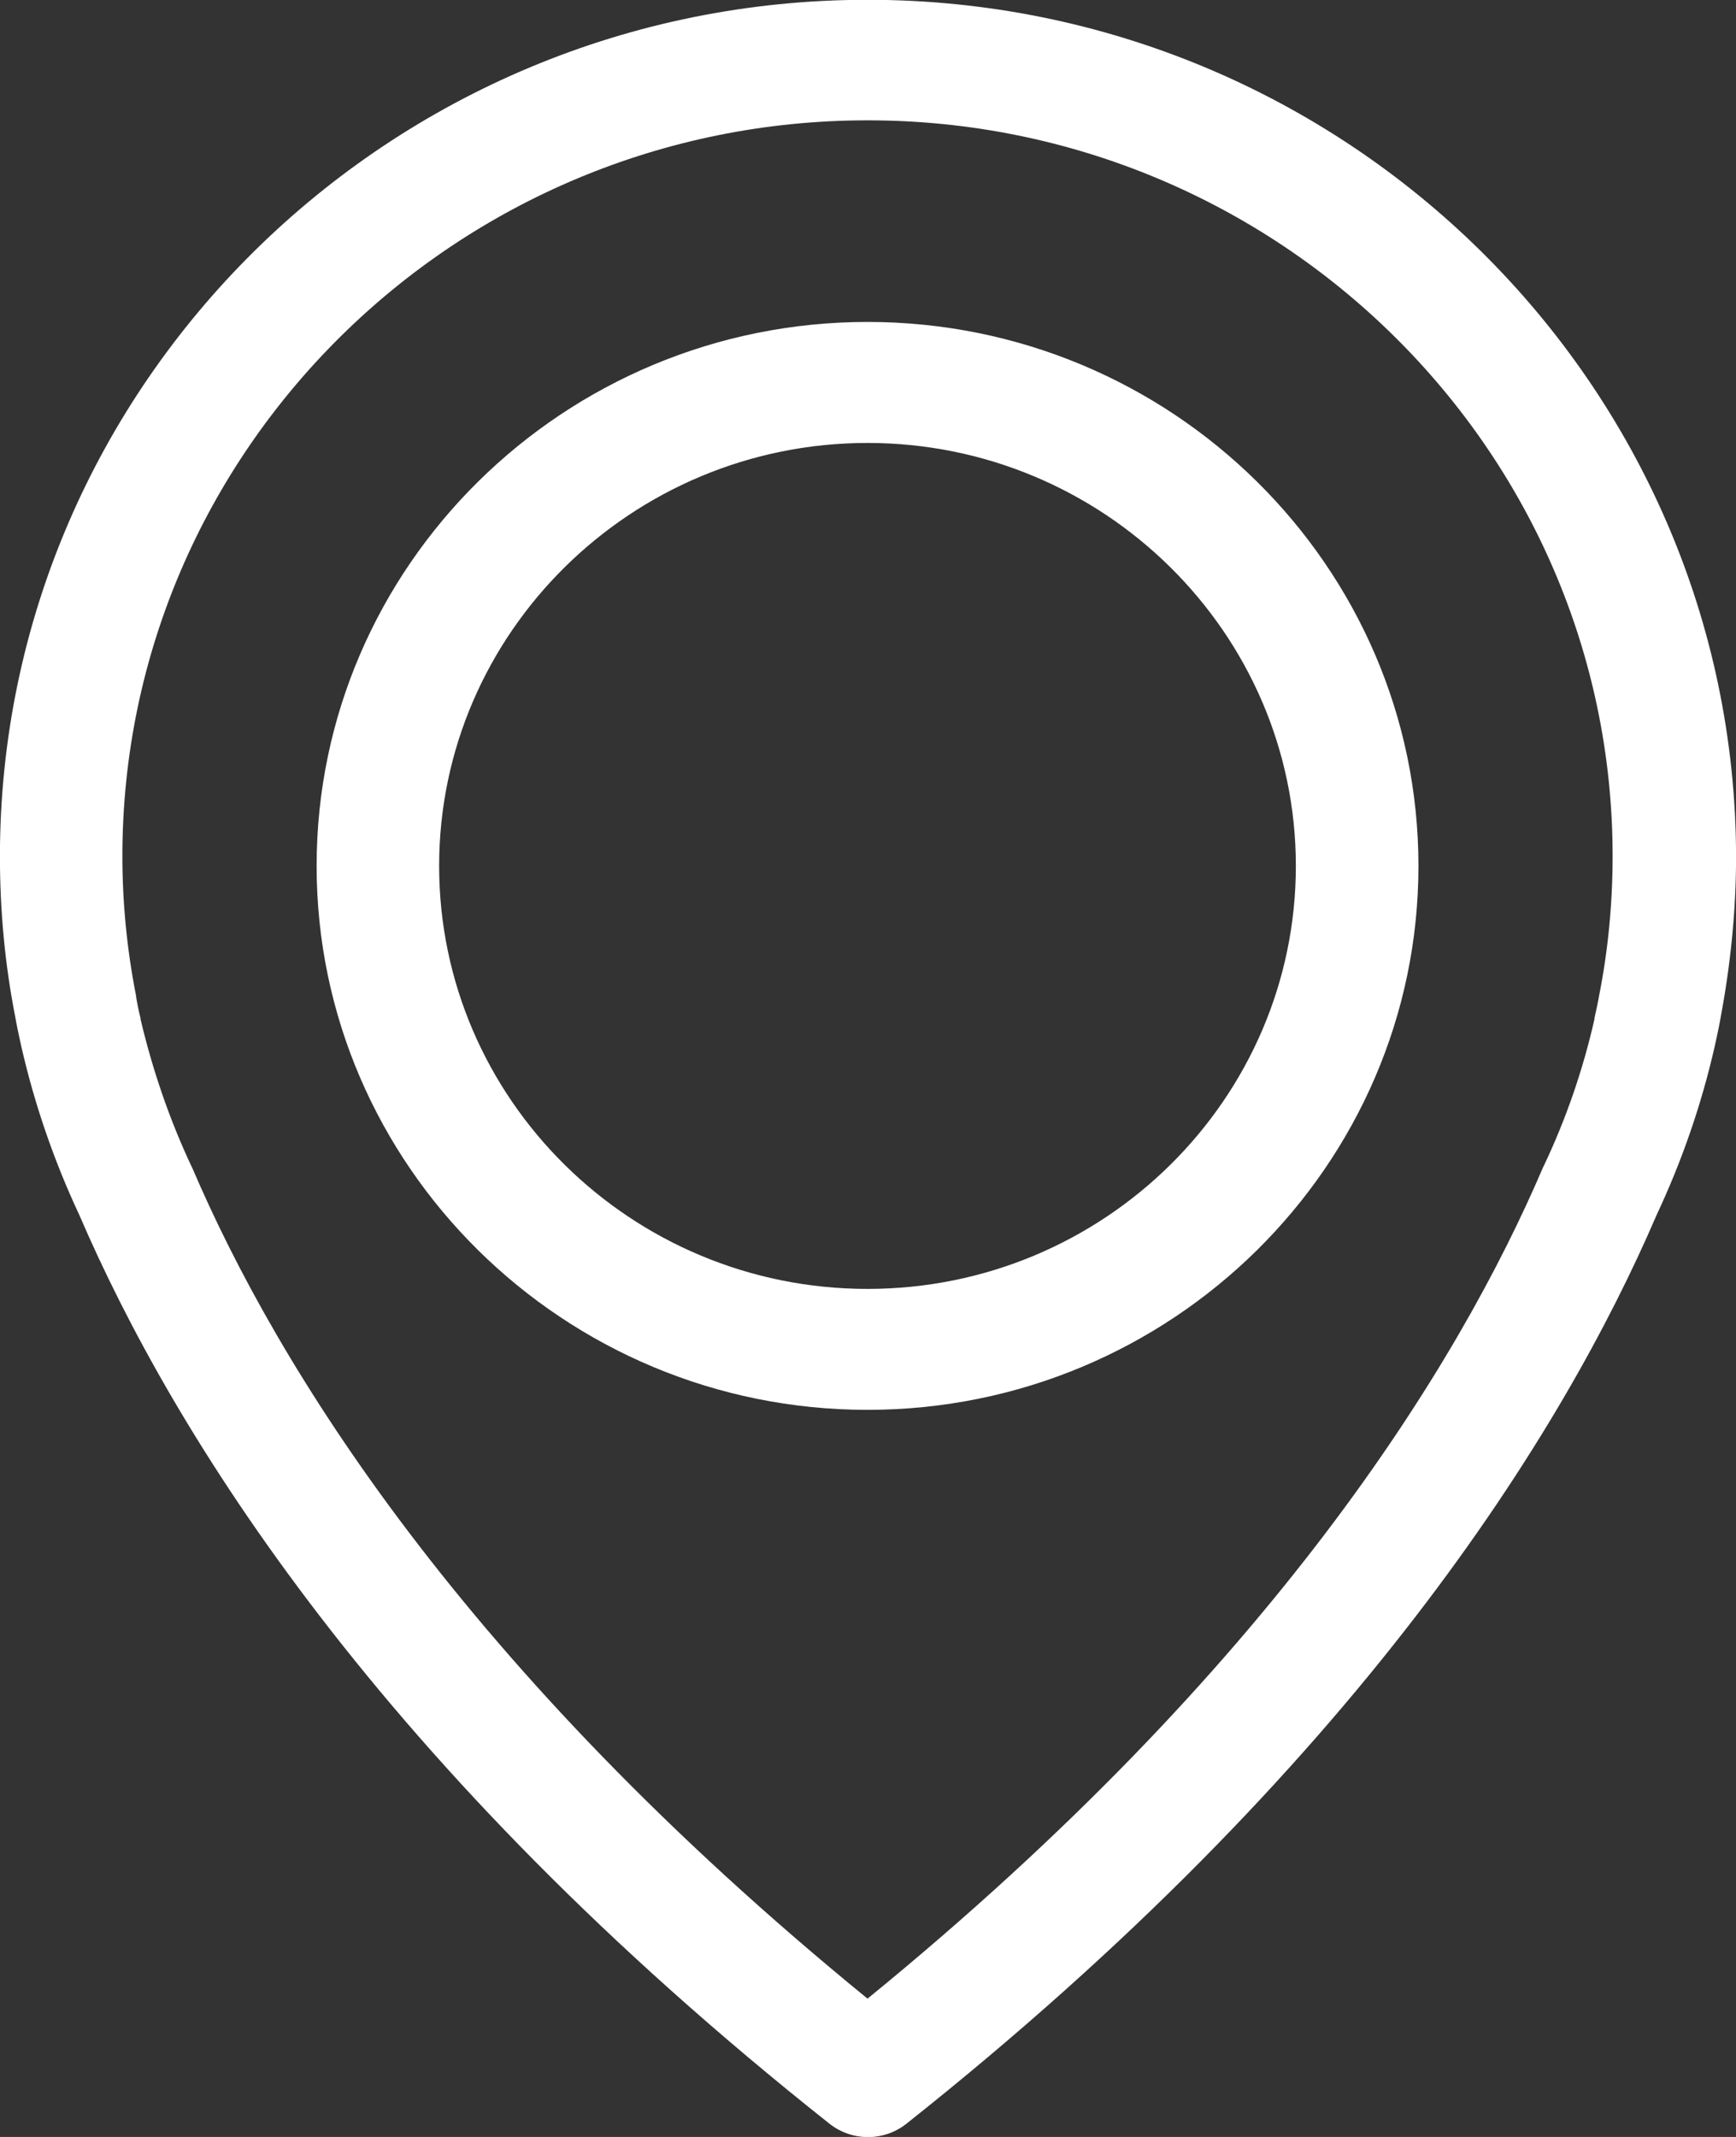 <svg 
 xmlns="http://www.w3.org/2000/svg"
 xmlns:xlink="http://www.w3.org/1999/xlink"
 width="26px" height="32px">
<rect width="100%" height="100%" fill="#333333" stroke="none"/>
<path fill-rule="evenodd"  fill="rgb(255, 255, 255)"
 d="M25.770,15.235 C25.763,15.282 25.736,15.423 25.682,15.665 C25.484,16.537 25.192,17.382 24.811,18.194 C23.411,21.448 20.325,26.446 13.577,31.801 C13.407,31.936 13.203,32.002 13.000,32.002 C12.796,32.002 12.592,31.936 12.422,31.801 C5.666,26.446 2.588,21.448 1.188,18.194 C0.807,17.382 0.515,16.530 0.318,15.665 C0.264,15.423 0.237,15.282 0.230,15.235 C0.073,14.443 -0.001,13.632 -0.001,12.826 C-0.001,5.754 5.830,-0.003 12.993,-0.003 C20.156,-0.003 25.987,5.754 26.001,12.826 C26.001,13.632 25.919,14.443 25.770,15.235 ZM12.993,1.802 C6.842,1.802 1.833,6.747 1.833,12.819 C1.833,13.524 1.902,14.222 2.038,14.913 C2.038,14.933 2.044,14.946 2.044,14.960 C2.051,14.993 2.065,15.094 2.105,15.248 C2.105,15.255 2.105,15.255 2.105,15.262 C2.282,16.013 2.534,16.752 2.860,17.449 C2.867,17.456 2.867,17.470 2.874,17.476 C4.144,20.449 6.931,24.984 12.993,29.929 C19.055,24.984 21.841,20.449 23.112,17.476 C23.119,17.470 23.119,17.456 23.126,17.449 C23.459,16.745 23.710,16.013 23.880,15.262 C23.880,15.255 23.880,15.255 23.880,15.248 C23.915,15.094 23.934,14.993 23.941,14.960 C23.941,14.946 23.948,14.933 23.948,14.919 C24.084,14.235 24.152,13.531 24.152,12.819 C24.152,6.747 19.143,1.802 12.993,1.802 ZM12.993,21.112 C8.446,21.112 4.742,17.456 4.742,12.967 C4.742,8.478 8.446,4.821 12.993,4.821 C17.540,4.821 21.244,8.478 21.244,12.967 C21.244,17.456 17.540,21.112 12.993,21.112 ZM12.993,6.633 C9.459,6.633 6.577,9.478 6.577,12.967 C6.577,16.456 9.452,19.301 12.993,19.301 C16.533,19.301 19.408,16.456 19.408,12.967 C19.408,9.478 16.526,6.633 12.993,6.633 Z"/>
</svg>